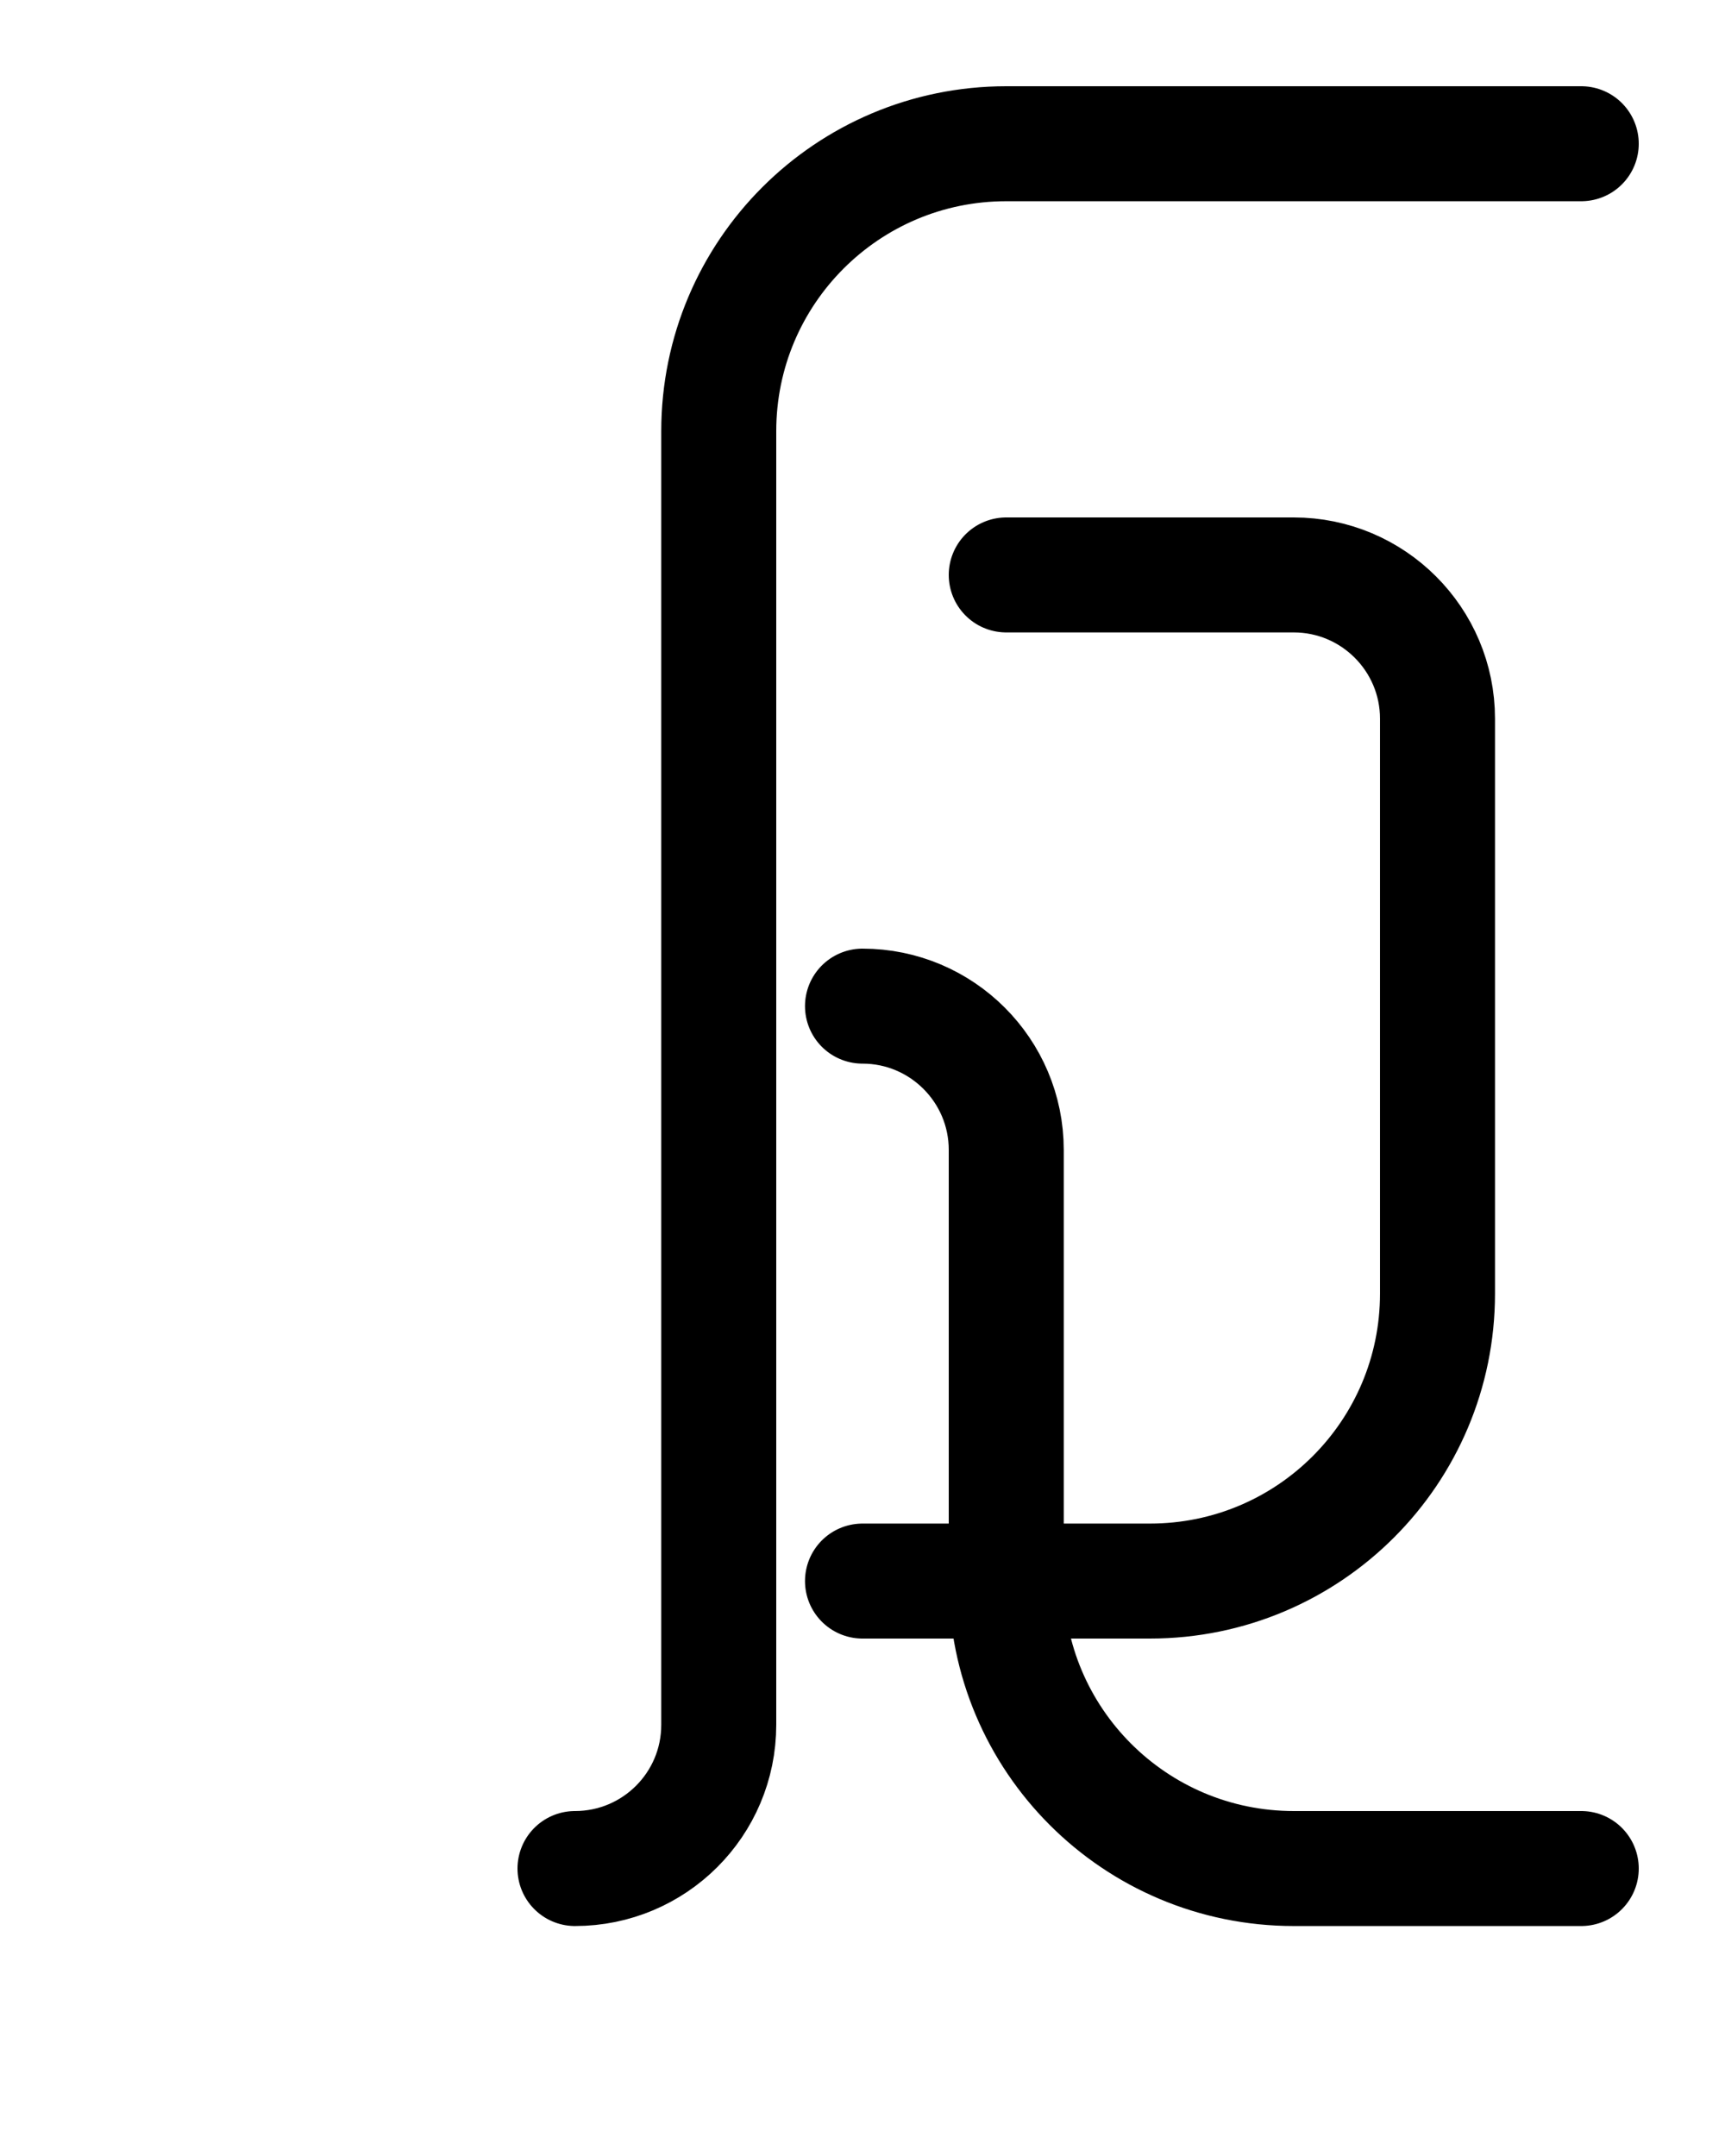 <?xml version="1.0" encoding="utf-8"?>
<!-- Generator: Adobe Illustrator 26.0.0, SVG Export Plug-In . SVG Version: 6.00 Build 0)  -->
<svg version="1.1" id="图层_1" xmlns="http://www.w3.org/2000/svg" xmlns:xlink="http://www.w3.org/1999/xlink" x="0px" y="0px"
	 viewBox="0 0 720 900" style="enable-background:new 0 0 720 900;" xml:space="preserve">
<style type="text/css">
	.st0{fill:none;stroke:#000000;stroke-width:48;stroke-linecap:round;stroke-linejoin:round;stroke-miterlimit:10;}
</style>
<path class="st0" d="M420,240h120c33.1,0,60,26.9,60,60v240c0,66.3-53.7,120-120,120H360"/>
<path class="st0" d="M360,420c33.1,0,60,26.9,60,60v180c0,66.3,53.7,120,120,120h120"/>
<path class="st0" d="M660,60H420c-66.3,0-120,53.7-120,120v540c0,33.2-26.9,60-60,60"/>
</svg>
